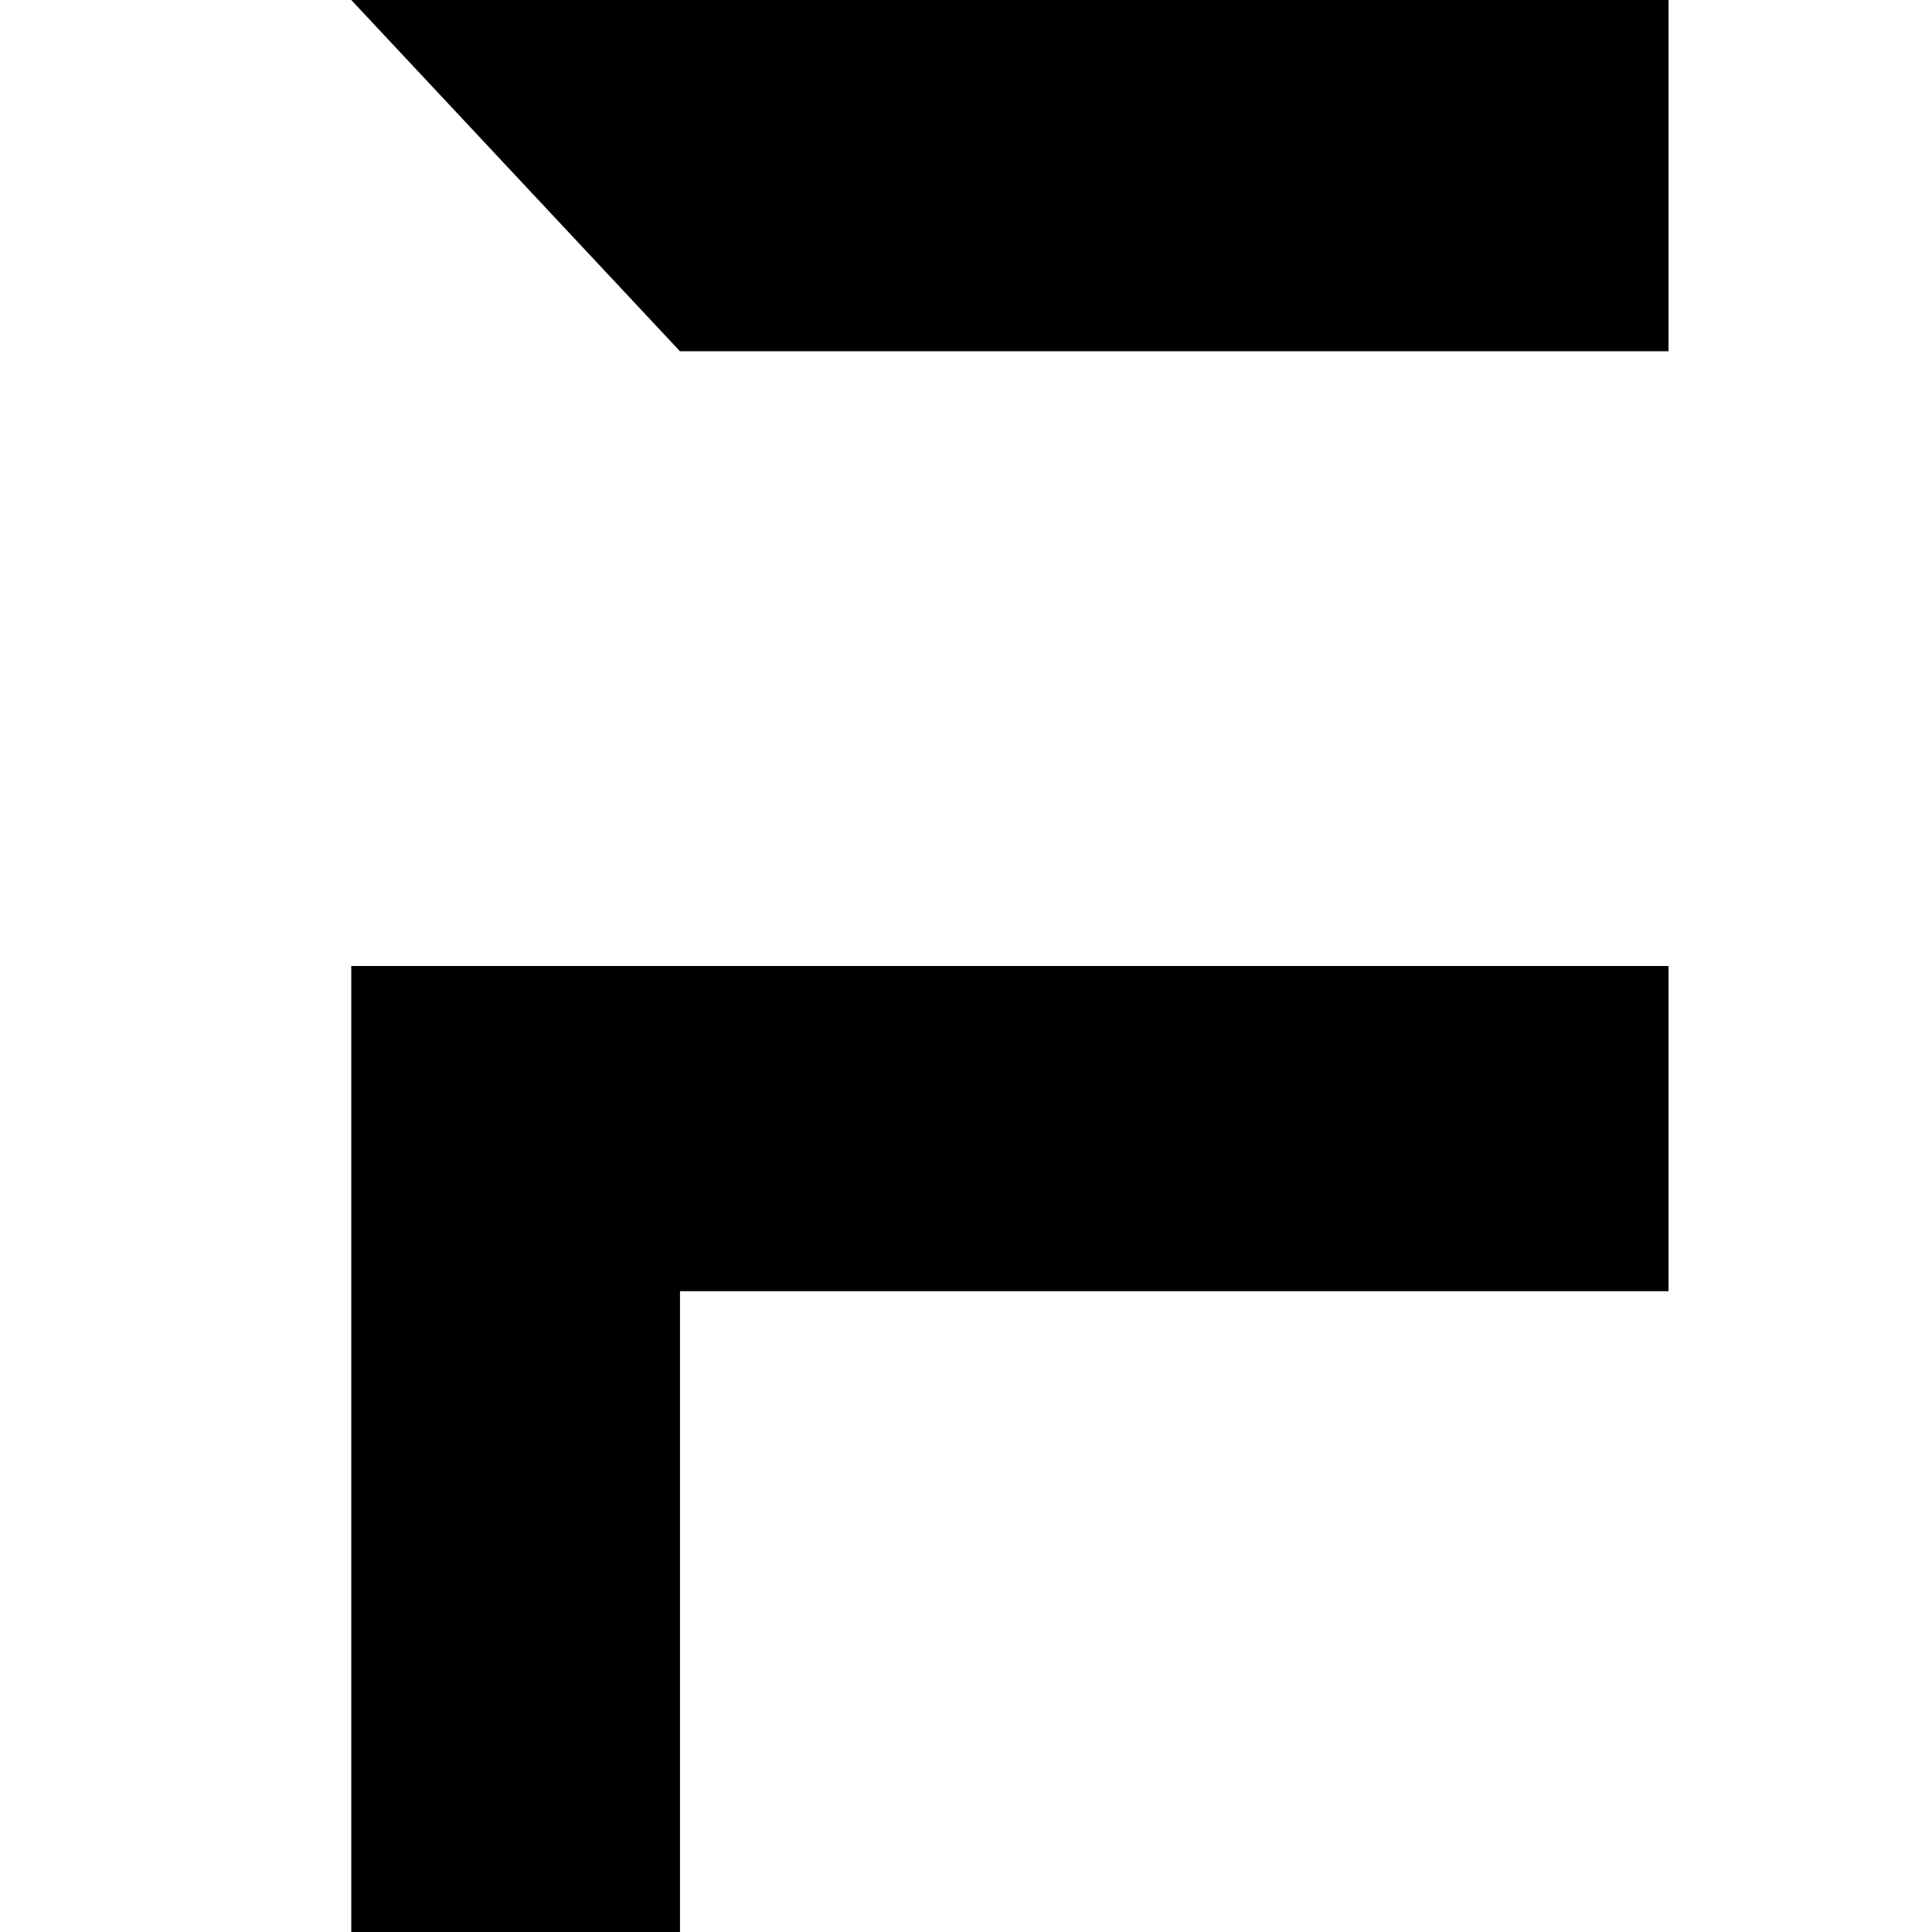 <?xml version="1.0" encoding="UTF-8"?>
<svg width="22px" height="22px" viewBox="0 0 22 22" version="1.1" xmlns="http://www.w3.org/2000/svg" xmlns:xlink="http://www.w3.org/1999/xlink">
    <!-- Generator: Sketch 57.1 (83088) - https://sketch.com -->
    <title>logo_black_small</title>
    <desc>Created with Sketch.</desc>
    <g id="logo_black_small" stroke="none" stroke-width="1" fill="none" fill-rule="evenodd">
        <path d="M4,11 L19,11 L19,14.703 L7.743,14.703 L7.743,22 L4,22 L4,11 Z M4,0 L19,0 L19,4 L7.743,4 L4,0 Z" id="F" fill="#000000" fill-rule="nonzero"></path>
    </g>
</svg>